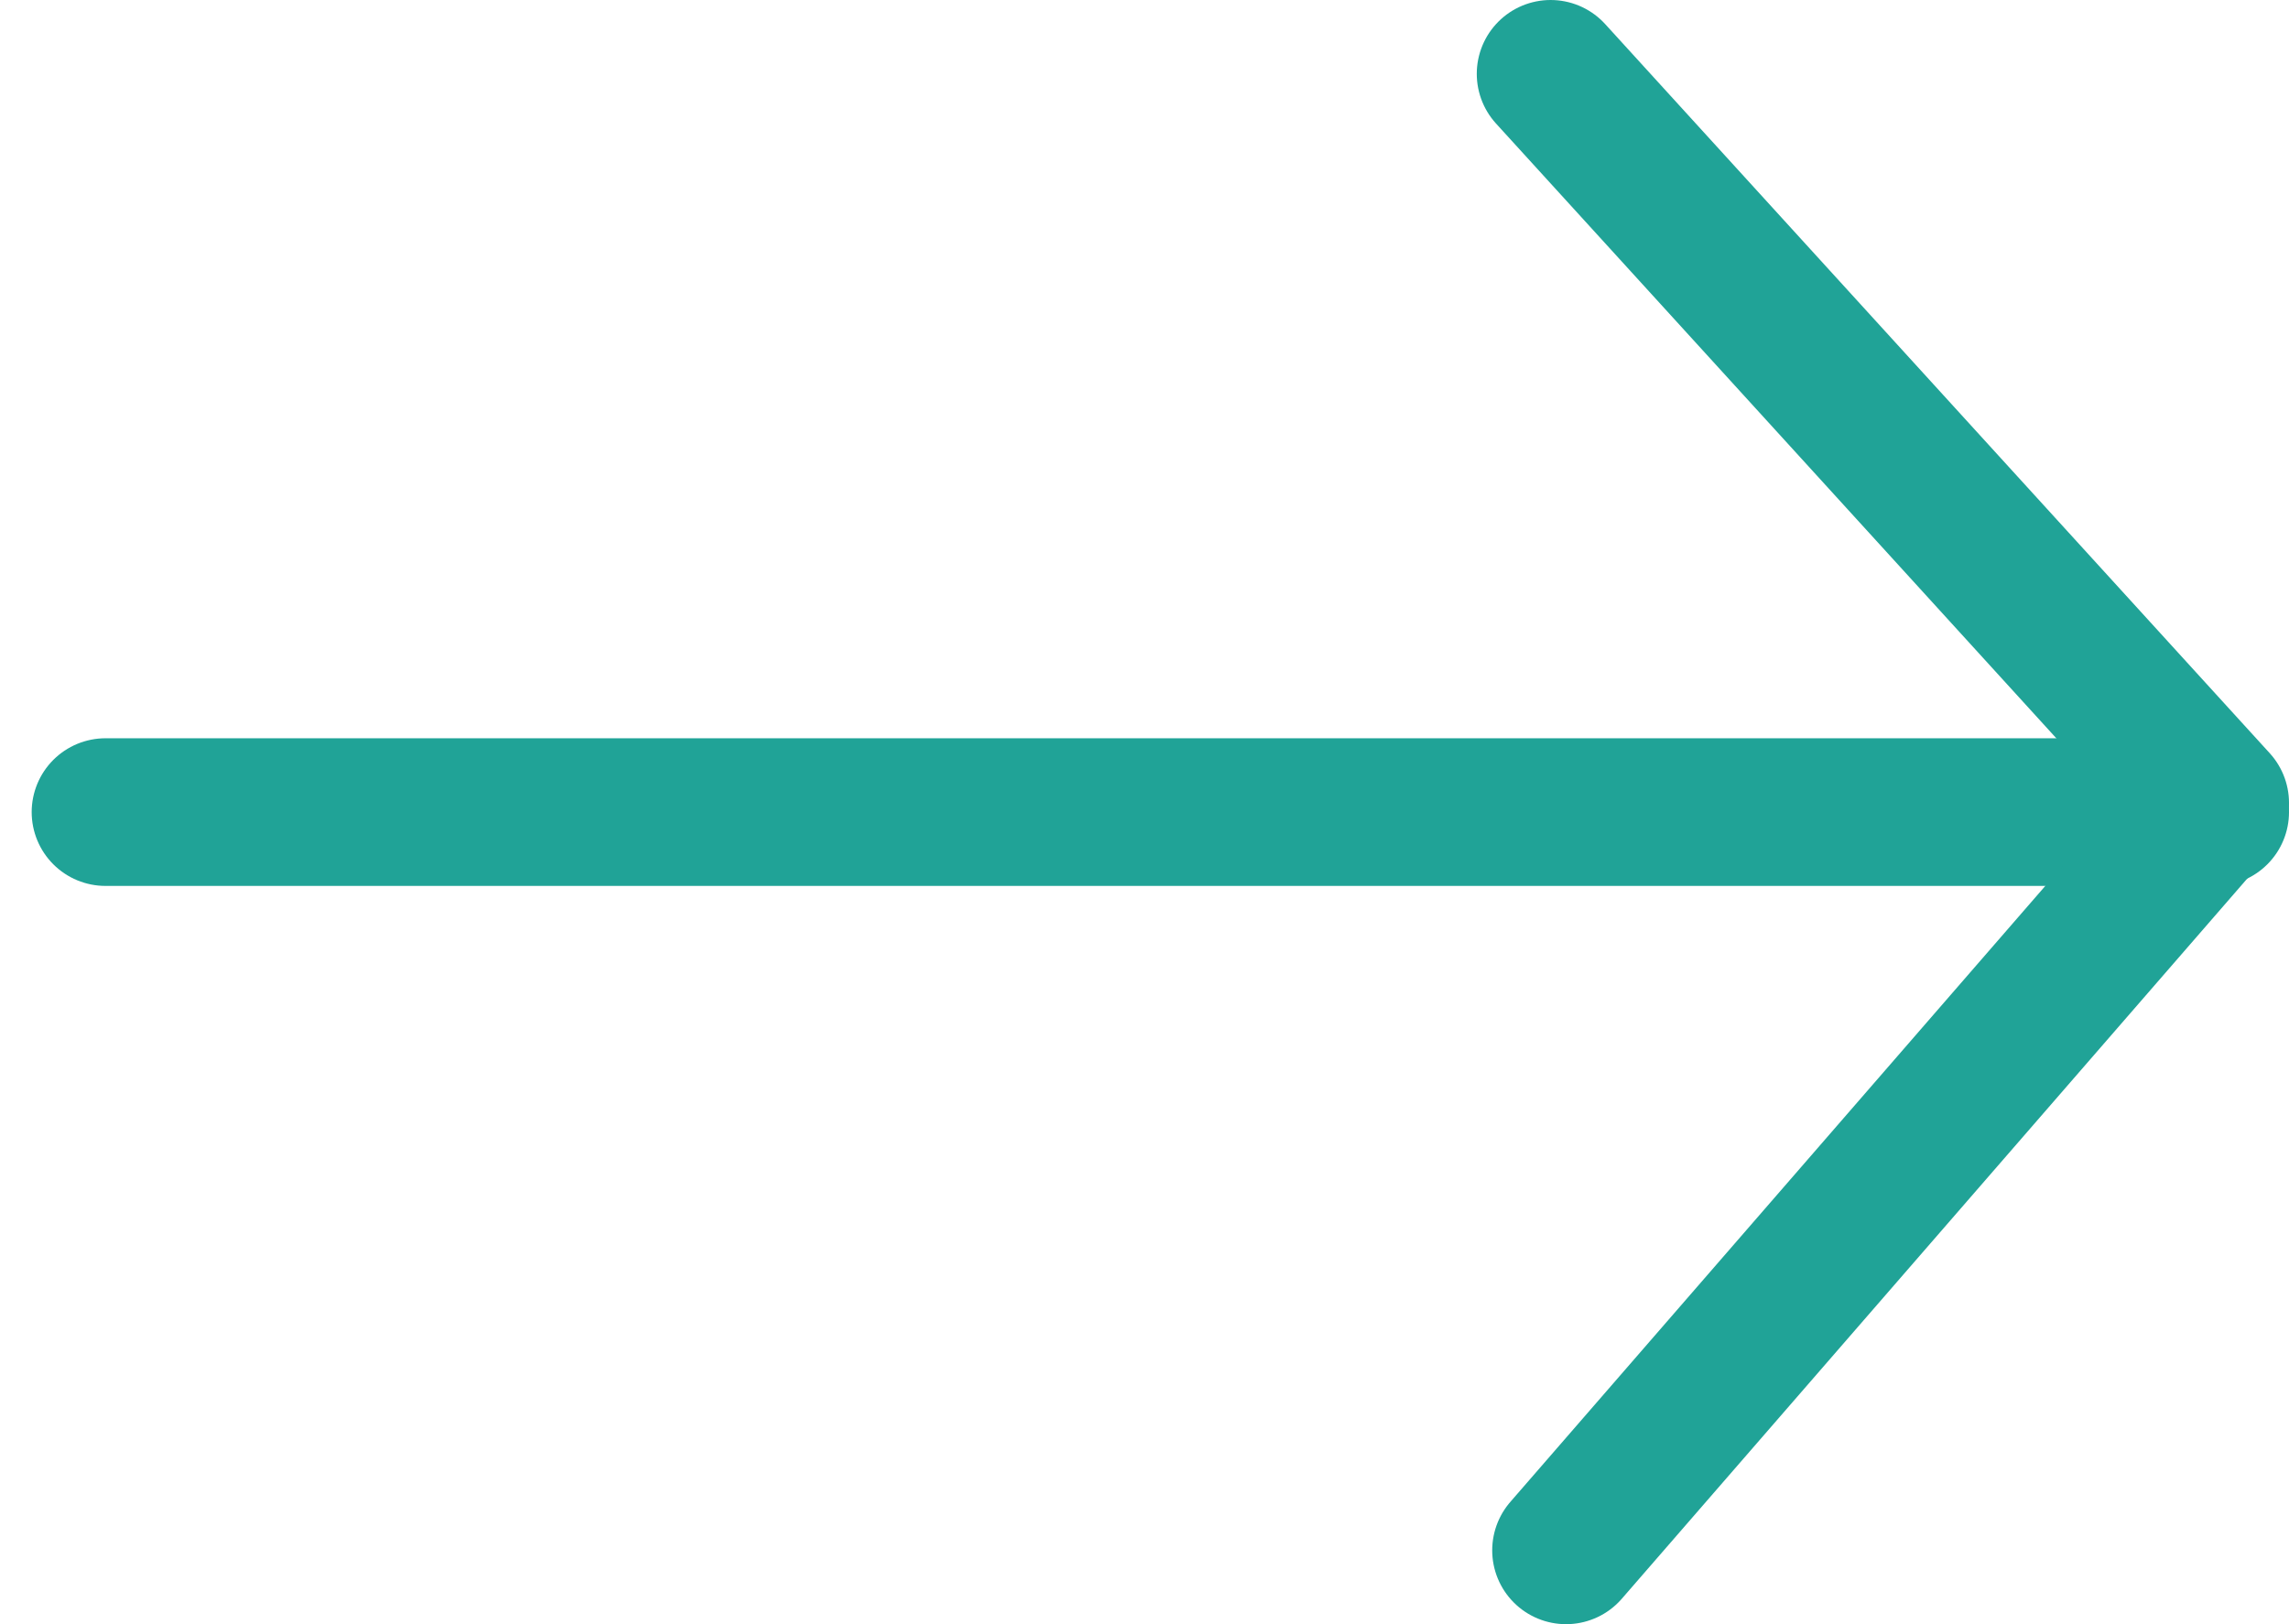 <?xml version="1.0" encoding="UTF-8"?>
<svg width="31px" height="22px" viewBox="0 0 31 22" version="1.1" xmlns="http://www.w3.org/2000/svg" xmlns:xlink="http://www.w3.org/1999/xlink">
    <!-- Generator: Sketch 45.2 (43514) - http://www.bohemiancoding.com/sketch -->
    <title>Step-Arrow</title>
    <desc>Created with Sketch.</desc>
    <defs/>
    <g id="Page-1" stroke="none" stroke-width="1" fill="none" fill-rule="evenodd" stroke-linecap="round" stroke-linejoin="round">
        <g id="HomePage_Semi_Old" transform="translate(-602, -1363)" stroke="#20A397" stroke-width="2">
            <g id="Steps" transform="translate(0, 1260)">
                <g id="Back" transform="translate(617, 114) scale(-1, 1) translate(-617, -114) translate(597, 94)">
                    <g id="Step-Arrow" transform="translate(5, 10)">
                        <path d="M0,10 L28.571,10" id="Stroke-1"/>
                        <polyline id="Path-2" points="9 0 0 9.876 8.791 20"/>
                    </g>
                </g>
            </g>
        </g>
    </g>
</svg>
